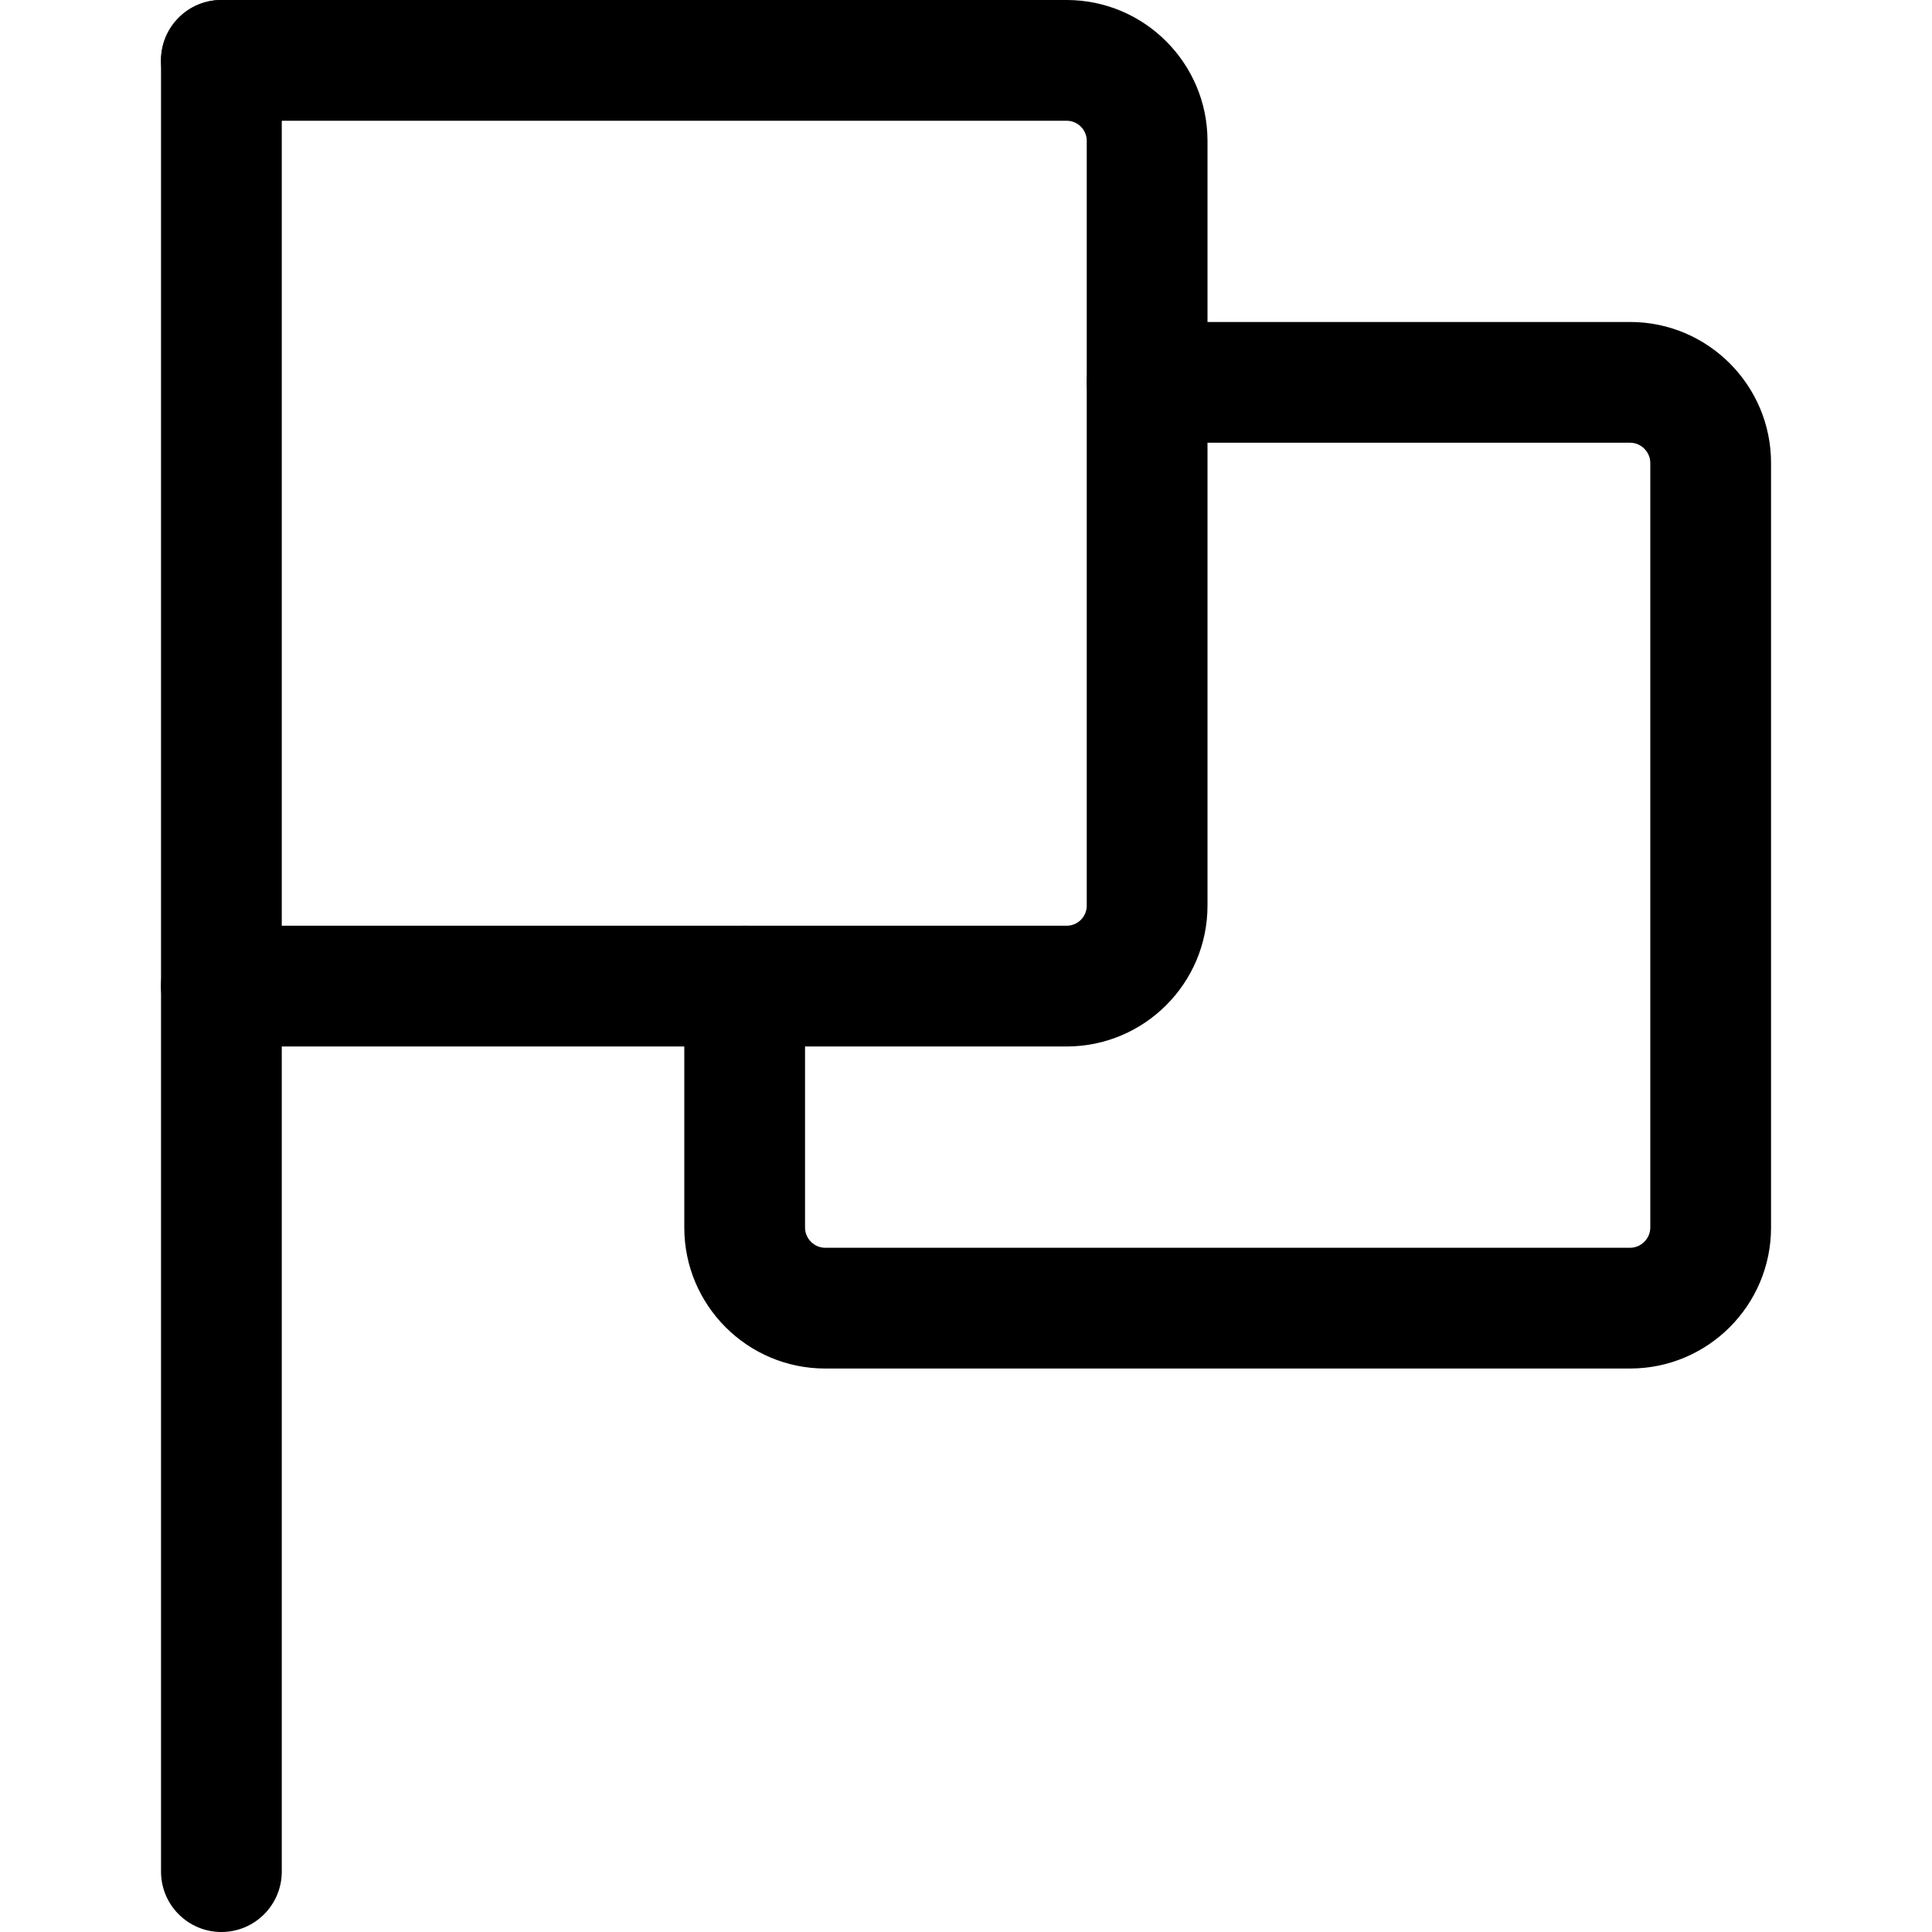 <svg width="32" height="32" viewBox="0 0 32 32" fill="none" xmlns="http://www.w3.org/2000/svg">
<path d="M3.667 32C3.115 32 2.667 31.552 2.667 31V1C2.667 0.448 3.115 0 3.667 0C4.219 0 4.667 0.448 4.667 1V31C4.667 31.552 4.219 32 3.667 32Z" fill="black"/>
<path d="M17.667 17.333H3.667C3.115 17.333 2.667 16.885 2.667 16.333C2.667 15.781 3.115 15.333 3.667 15.333H17.667C17.851 15.333 18 15.184 18 15V2.333C18 2.149 17.851 2 17.667 2H3.667C3.115 2 2.667 1.552 2.667 1C2.667 0.448 3.115 0 3.667 0H17.667C18.953 0 20 1.047 20 2.333V15C20 16.287 18.953 17.333 17.667 17.333Z" fill="black"/>
<path d="M27 22.667H13.667C12.38 22.667 11.334 21.62 11.334 20.333V16.333C11.334 15.781 11.781 15.333 12.334 15.333C12.886 15.333 13.334 15.781 13.334 16.333V20.333C13.334 20.515 13.486 20.667 13.667 20.667H27C27.181 20.667 27.334 20.515 27.334 20.333V7.667C27.334 7.485 27.181 7.333 27 7.333H19C18.448 7.333 18 6.885 18 6.333C18 5.781 18.448 5.333 19 5.333H27C28.287 5.333 29.334 6.38 29.334 7.667V20.333C29.334 21.62 28.287 22.667 27 22.667Z" fill="black"/>
</svg>
